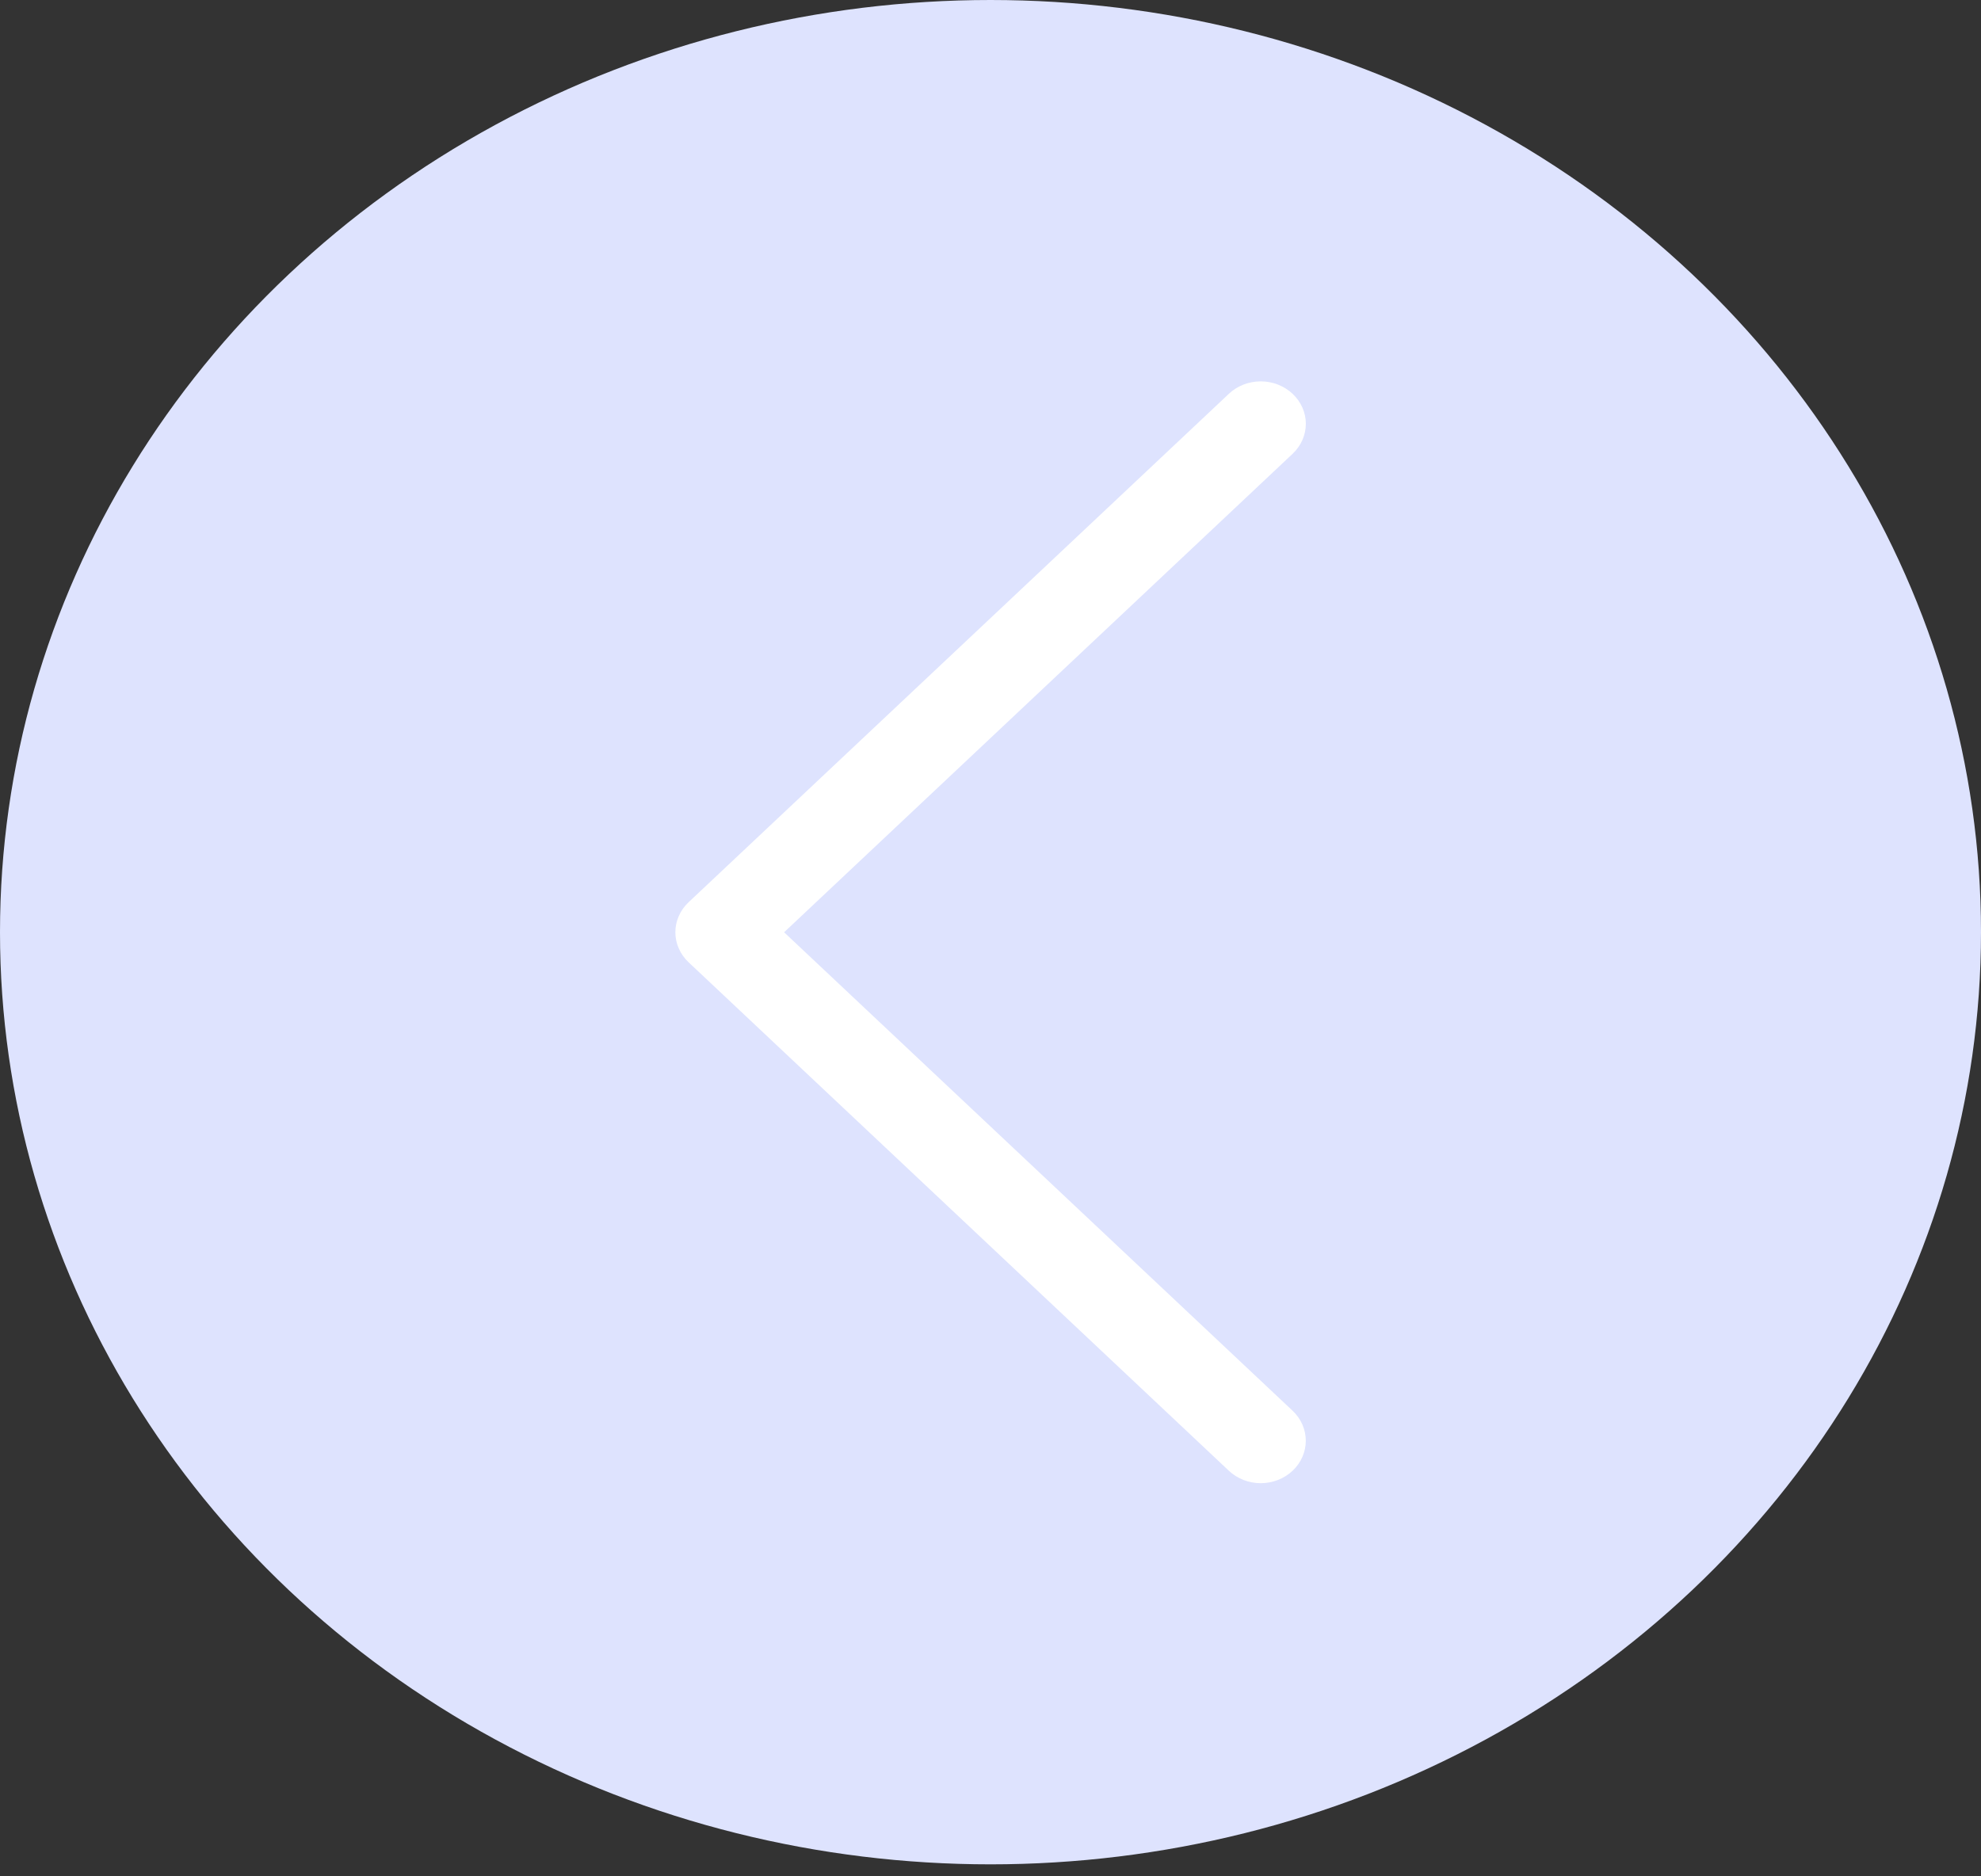 <svg width="38" height="36" viewBox="0 0 38 36" fill="none" xmlns="http://www.w3.org/2000/svg">
<rect x="0" y="0" width="38" height="36" fill="#333333" stroke="none"/>
<ellipse cx="19" cy="17.885" rx="19" ry="17.885" fill="#DEE3FE"/>
<path fill-rule="evenodd" clip-rule="evenodd" d="M24.795 7.556C24.875 7.631 24.939 7.721 24.983 7.82C25.026 7.918 25.049 8.024 25.049 8.131C25.049 8.238 25.026 8.344 24.983 8.443C24.939 8.542 24.875 8.631 24.795 8.707L15.041 17.887L24.795 27.067C24.957 27.22 25.048 27.427 25.048 27.643C25.048 27.858 24.957 28.066 24.795 28.218C24.633 28.371 24.413 28.457 24.183 28.457C23.954 28.457 23.734 28.371 23.572 28.218L13.208 18.462C13.128 18.387 13.064 18.297 13.021 18.198C12.977 18.1 12.955 17.994 12.955 17.887C12.955 17.78 12.977 17.674 13.021 17.575C13.064 17.477 13.128 17.387 13.208 17.311L23.572 7.556C23.652 7.48 23.747 7.42 23.852 7.379C23.957 7.338 24.07 7.317 24.183 7.317C24.297 7.317 24.41 7.338 24.514 7.379C24.619 7.42 24.715 7.48 24.795 7.556V7.556Z" fill="white"/>
</svg>
